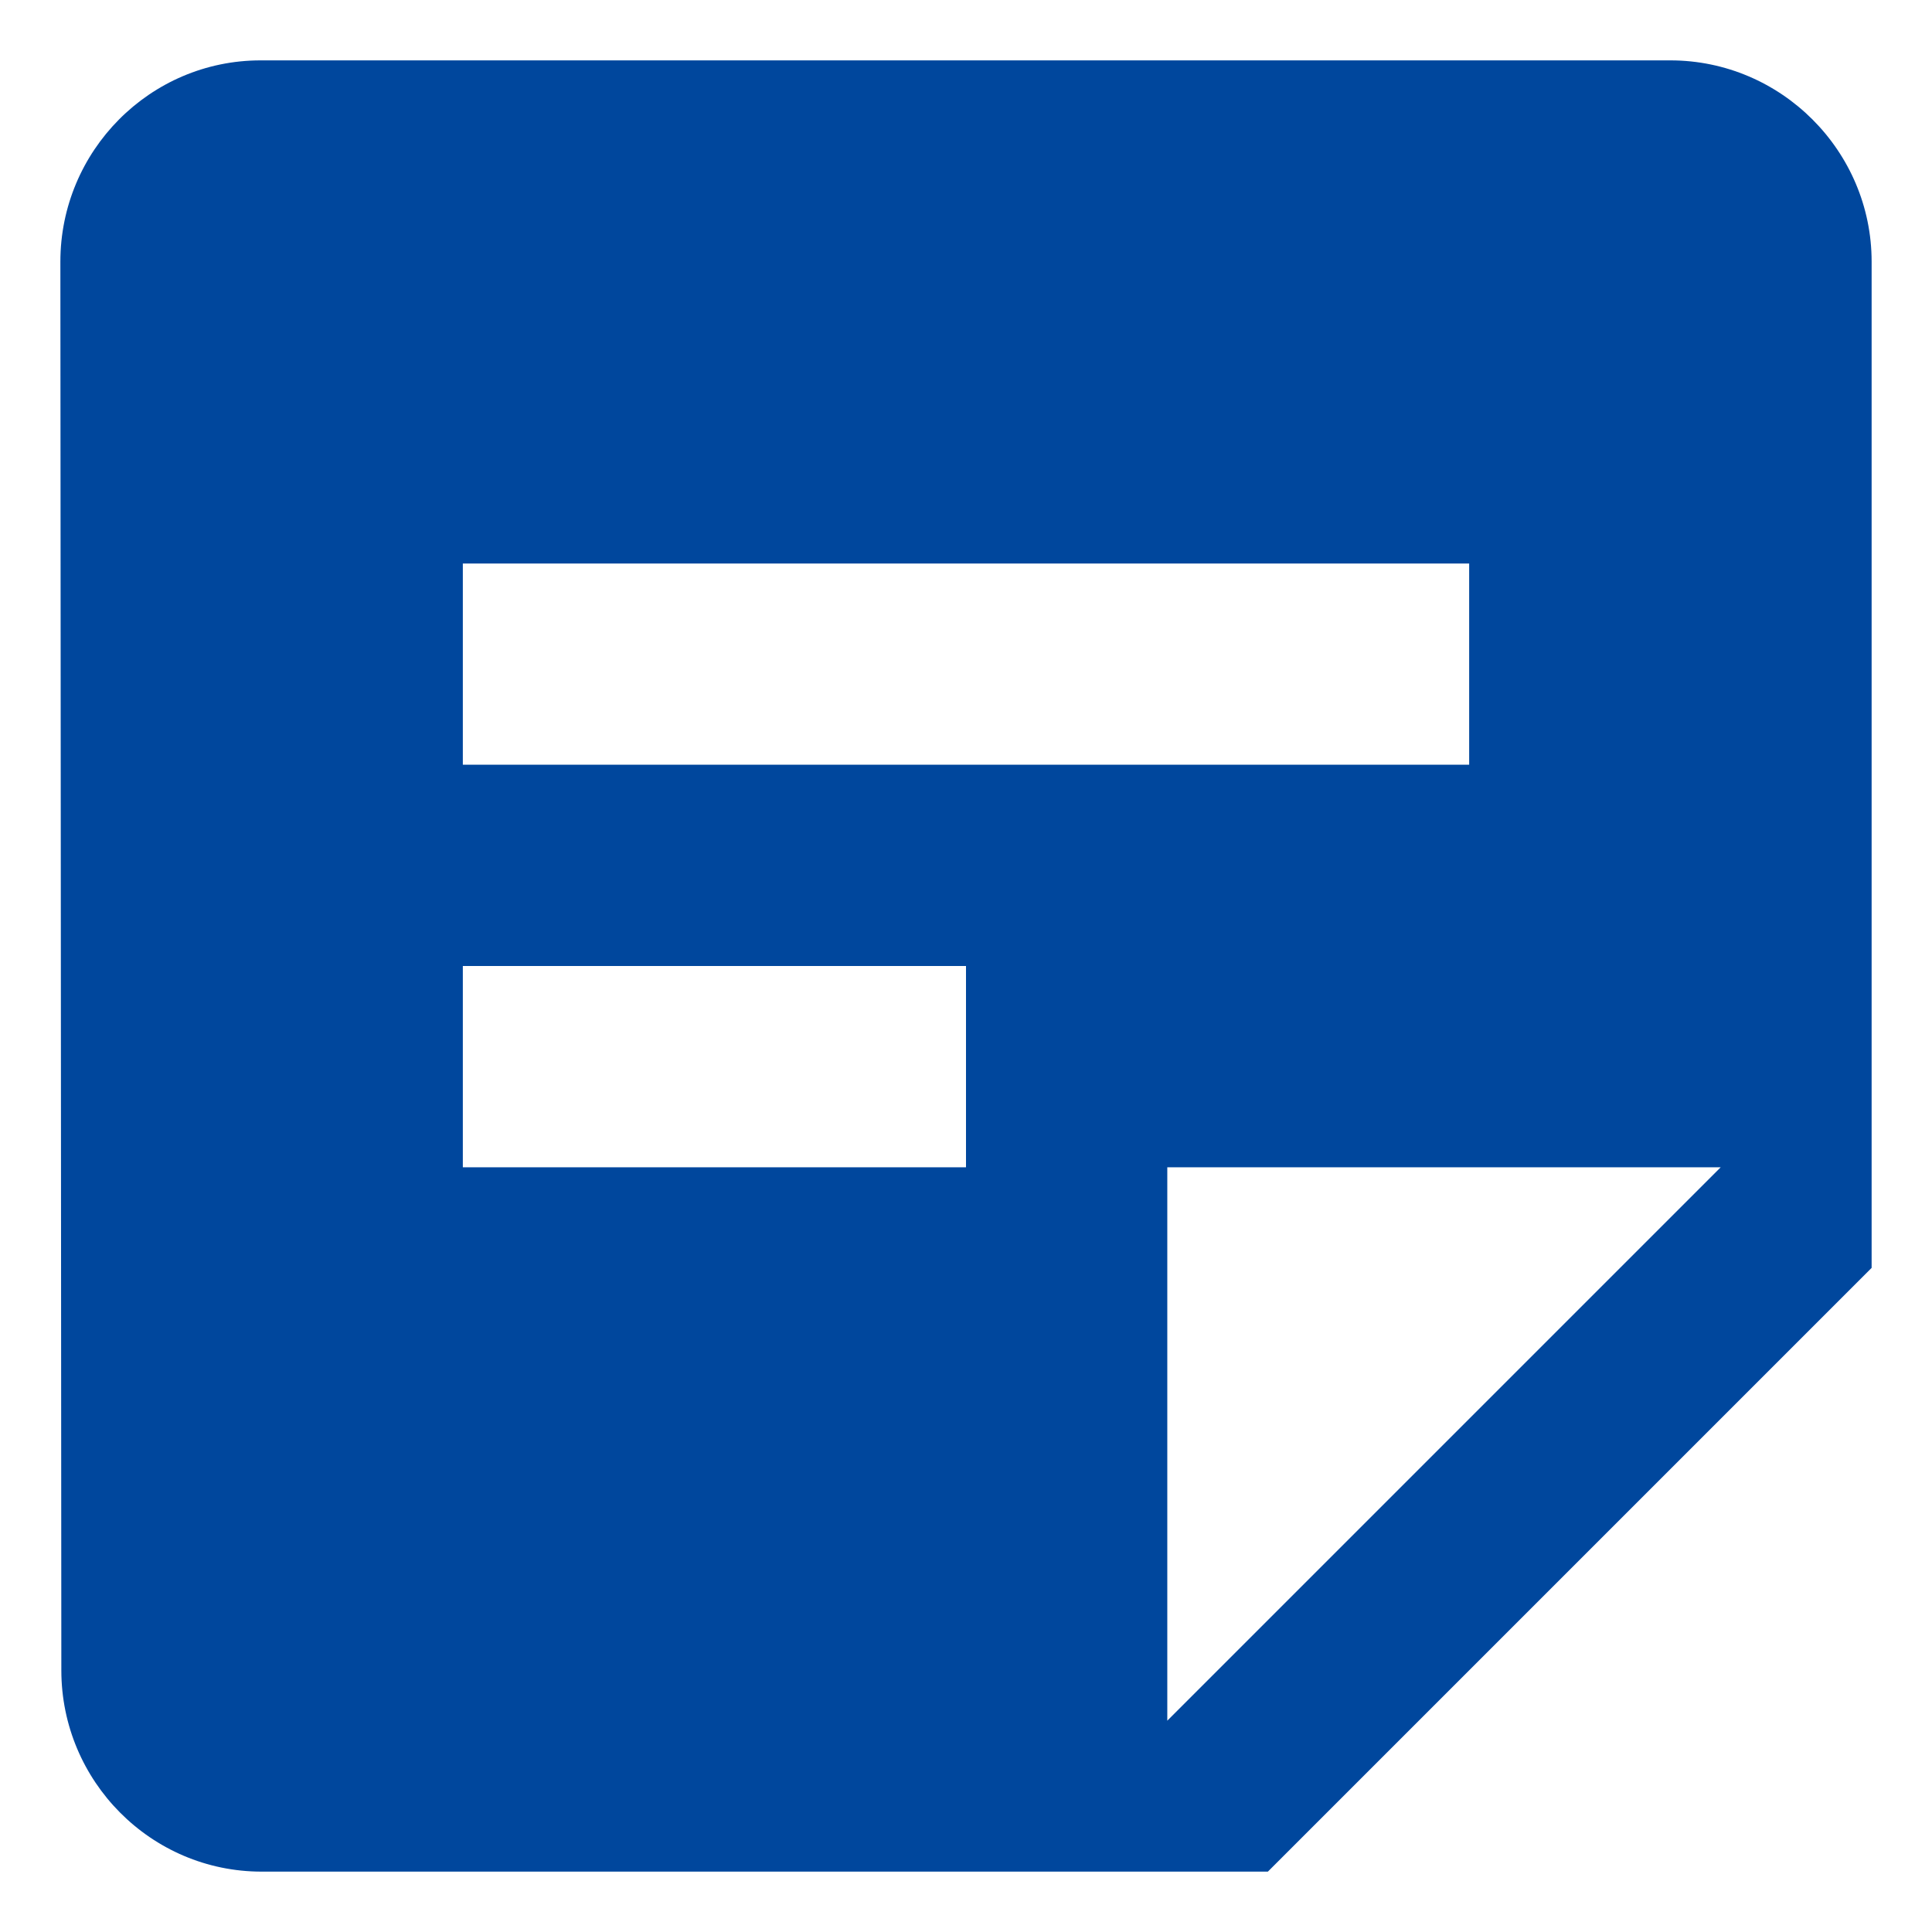 <svg id="btn-clickedContent" width="30" height="30" viewBox="0 0 15 16" fill="none" xmlns="http://www.w3.org/2000/svg">
<path d="M13.333 0.5H1.658C0.742 0.5 0 1.25 0 2.167L0.008 13.833C0.008 14.75 0.75 15.5 1.667 15.5H10L15 10.5V2.167C15 1.25 14.25 0.5 13.333 0.5ZM3.333 4.667H11.667V6.333H3.333V4.667ZM7.5 9.667H3.333V8H7.5V9.667ZM9.167 14.25V9.667H13.75L9.167 14.25Z" fill="#00479D"/>
</svg>
